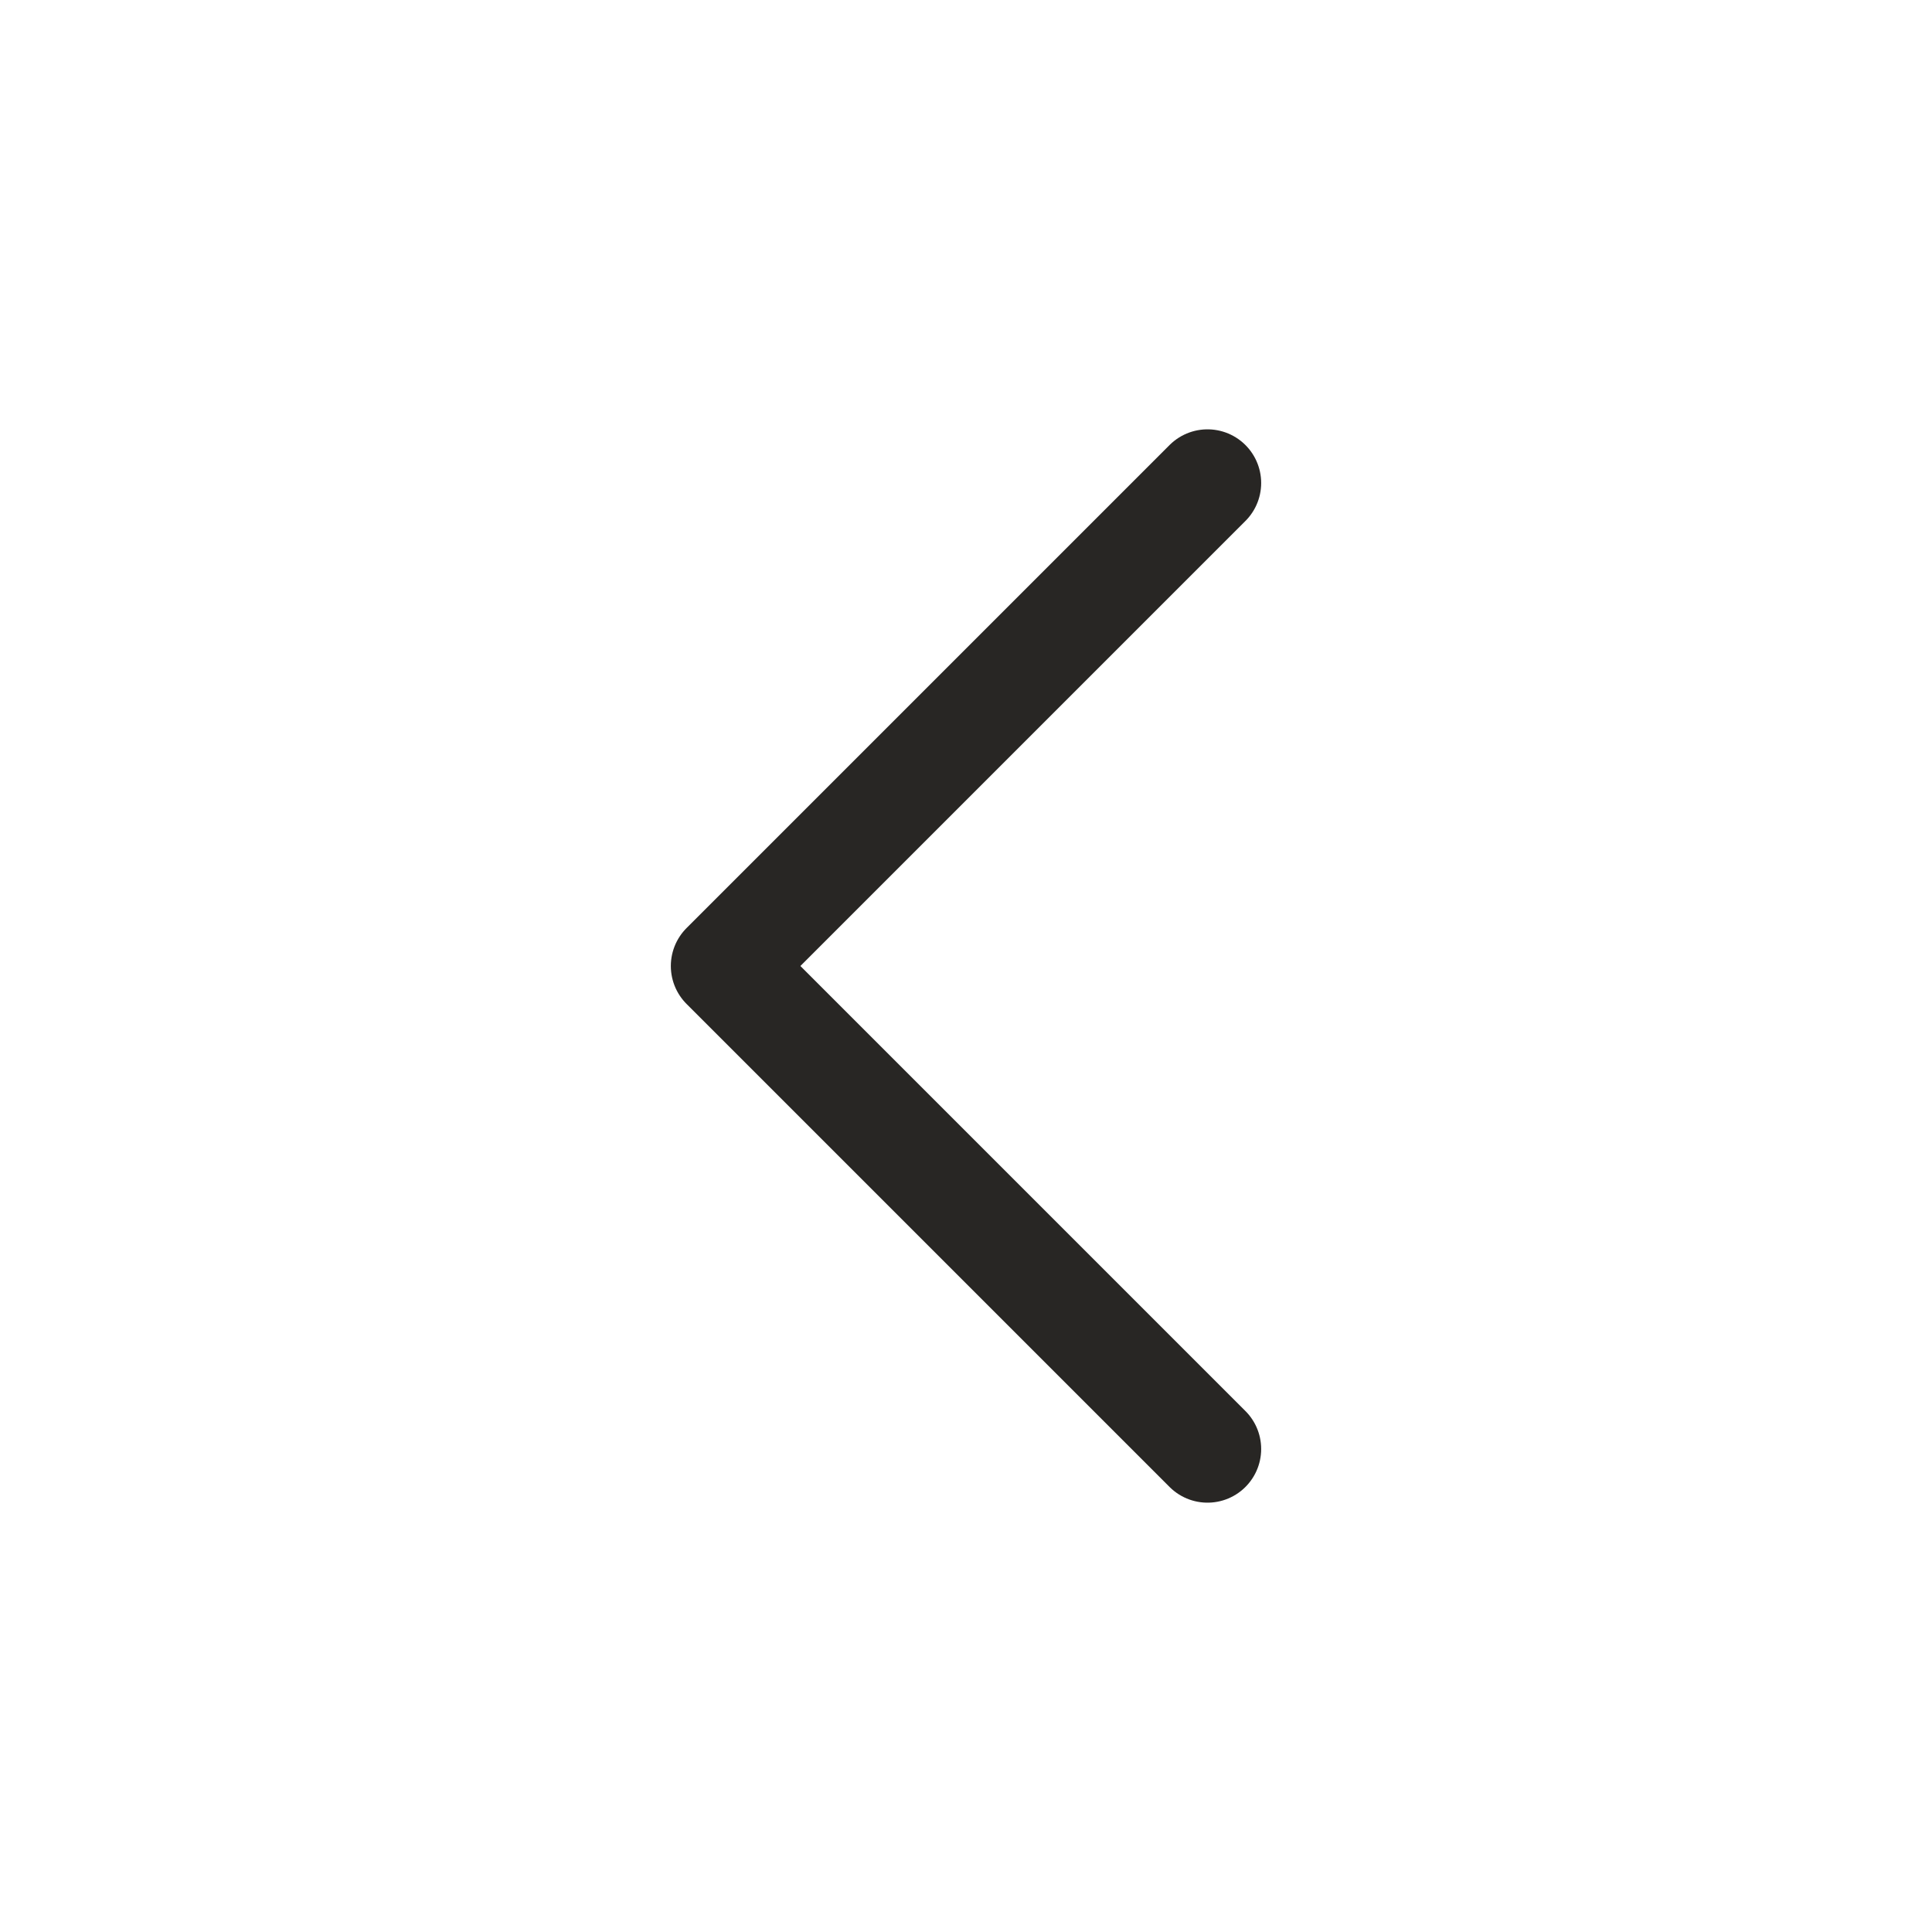 <svg width="36" height="36" viewBox="0 0 36 36" fill="none" xmlns="http://www.w3.org/2000/svg">
<path d="M22.5 27L13.5 18L22.5 9" stroke="#282624" stroke-width="2" stroke-linecap="round" stroke-linejoin="round"/>
</svg>
